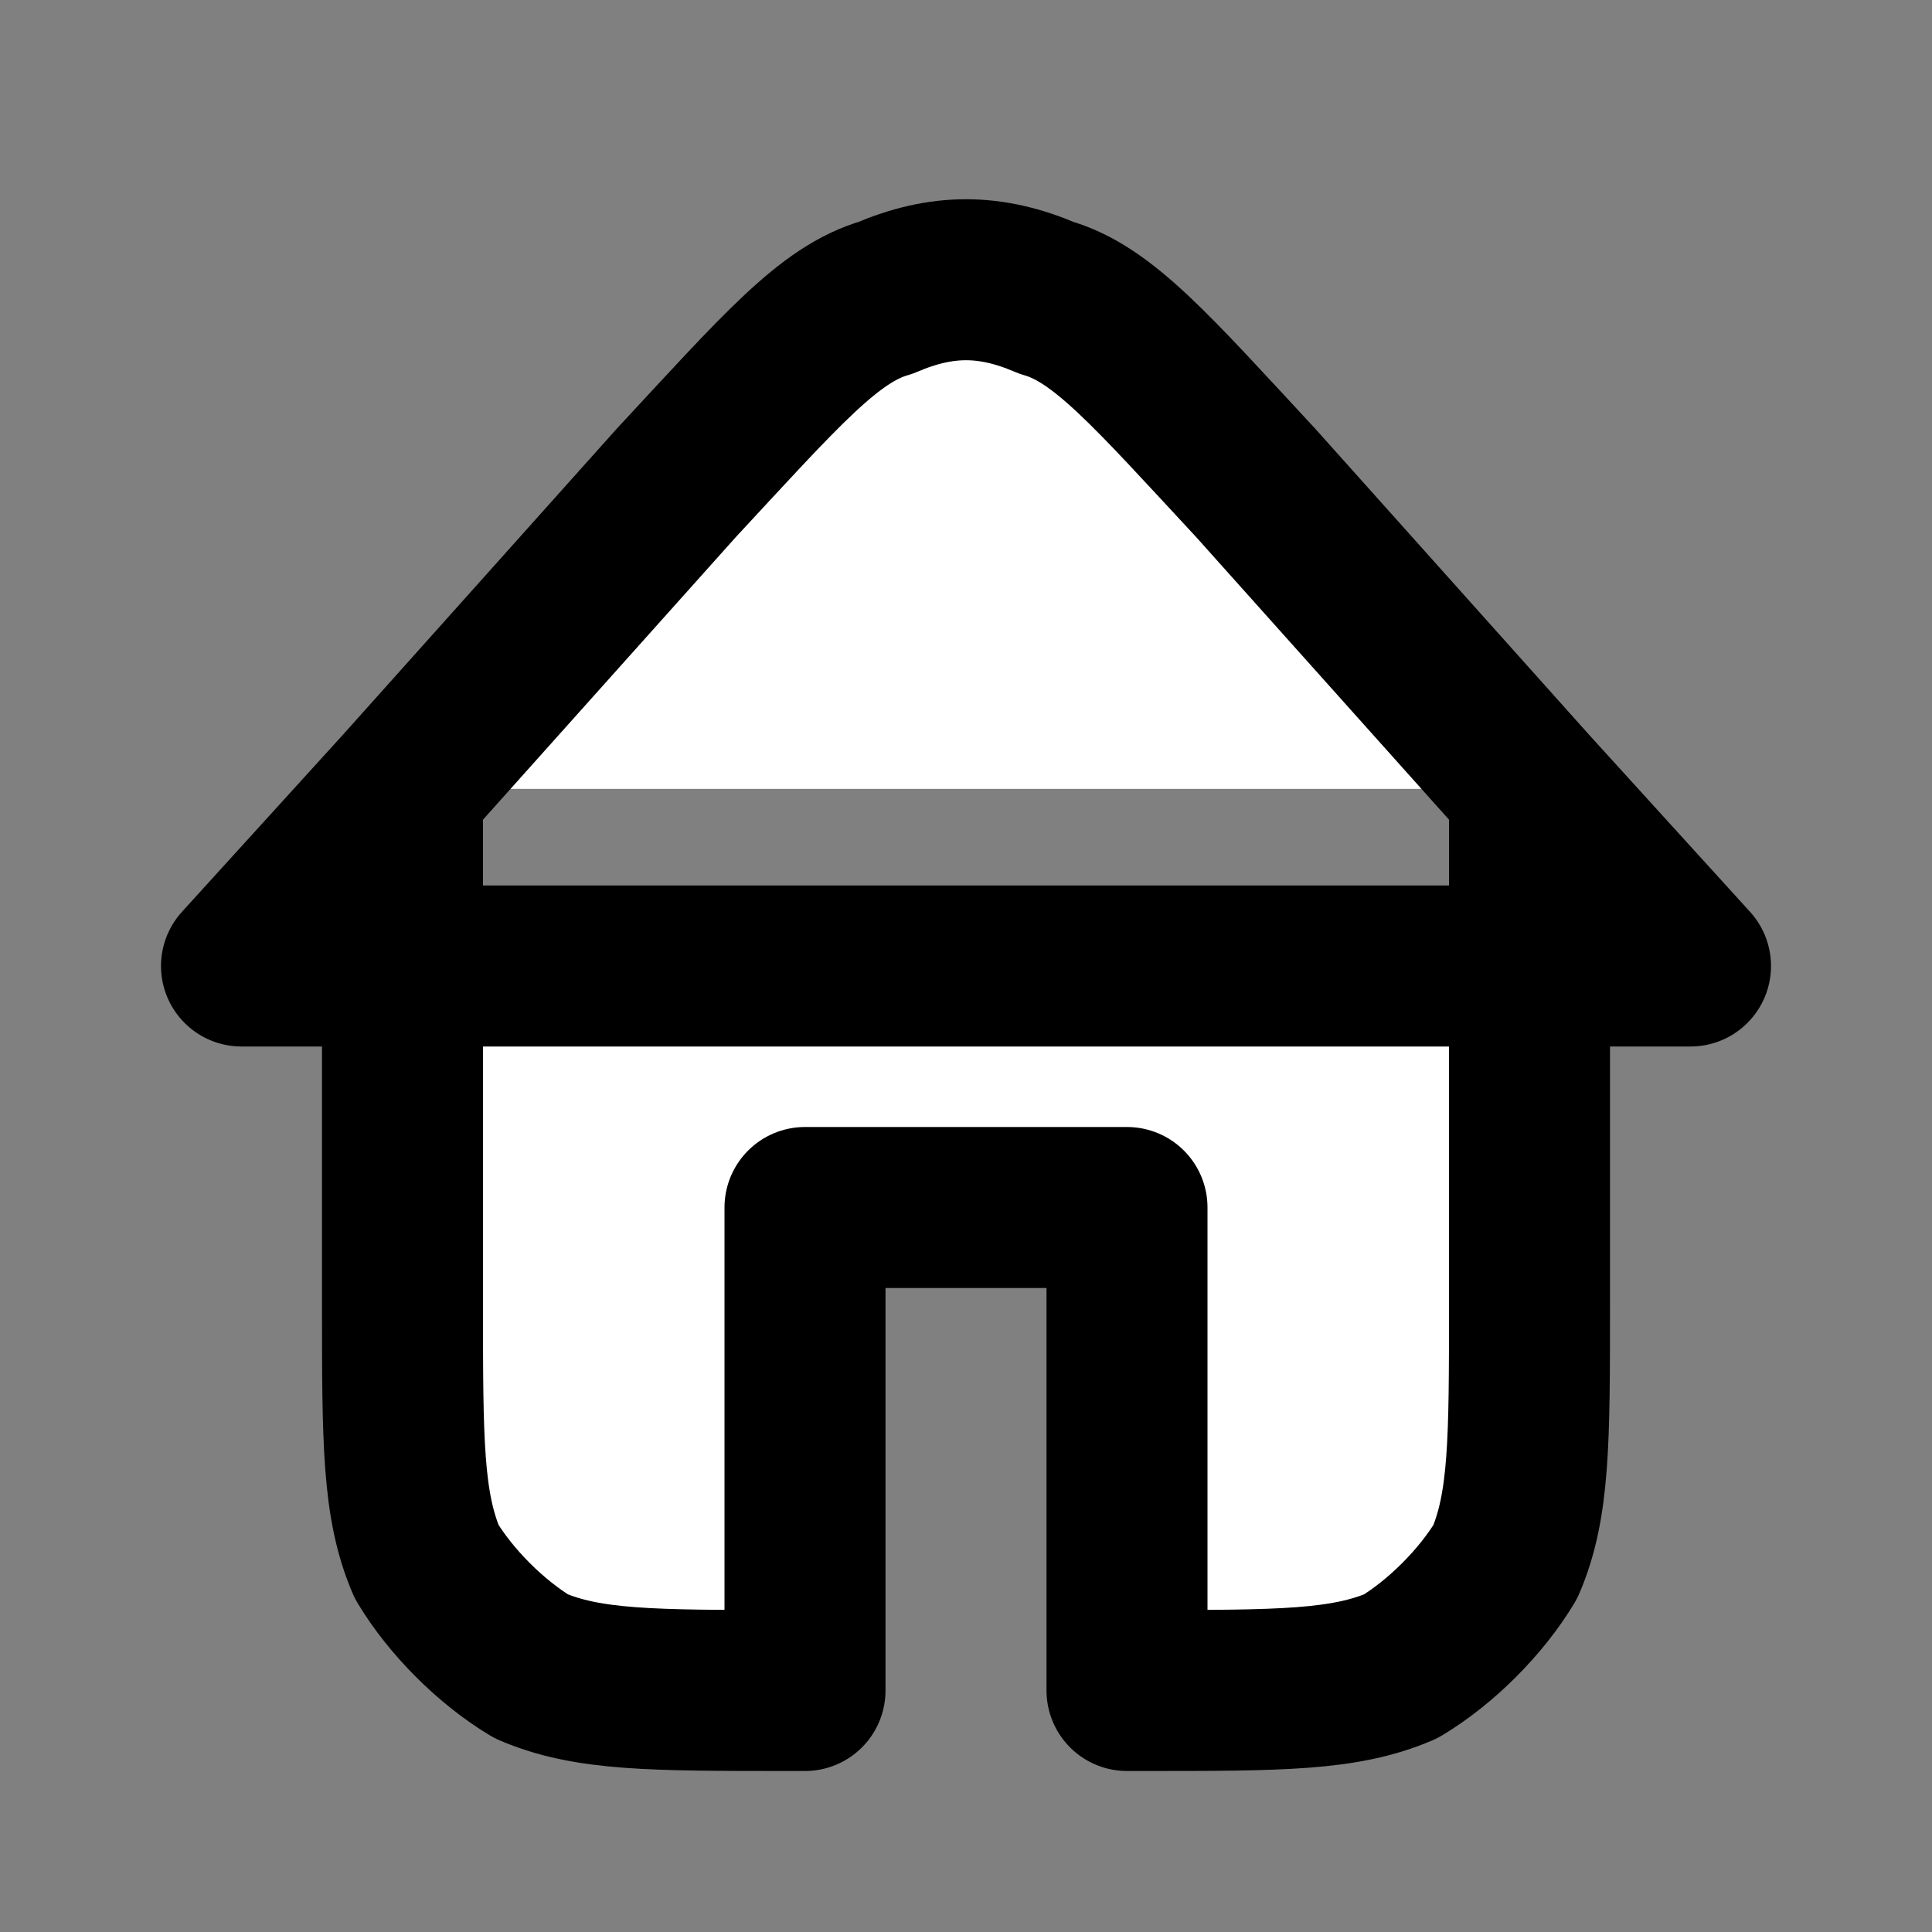 <svg version="1.2" xmlns="http://www.w3.org/2000/svg" viewBox="0 0 24 24" width="24" height="24">
	<rect x="0" y="0" width="24" height="24" fill="#808080" stroke="none"/>
	<title>house-floor-svgrepo-com (1)-svg</title>
	<style>
		.s0 { fill: #ffffff;stroke: #000000;stroke-linecap: round;stroke-linejoin: round;stroke-width: 2 } 
	</style>
	<g id="SVGRepo_bgCarrier">
	</g>
	<g id="SVGRepo_tracerCarrier">
	</g>
	<g id="SVGRepo_iconCarrier">
		<path id="Layer" fill-rule="evenodd" class="s0" d="m19 9.8l-3.4-3.8c-1.3-1.4-1.9-2.1-2.6-2.3-0.7-0.3-1.3-0.3-2 0-0.7 0.2-1.3 0.9-2.6 2.3l-3.4 3.8m14 6.4c0 1.7 0 2.5-0.3 3.2-0.3 0.5-0.8 1-1.3 1.3-0.7 0.3-1.5 0.3-3.2 0.3h-0.2v-6h-4v6h-0.2c-1.7 0-2.5 0-3.2-0.3-0.5-0.3-1-0.8-1.3-1.3-0.3-0.7-0.3-1.5-0.3-3.2v-4.2h14zm2-4.2l-2-2.2v2.2zm-18 0h2v-2.2z"/>
	</g>
</svg>